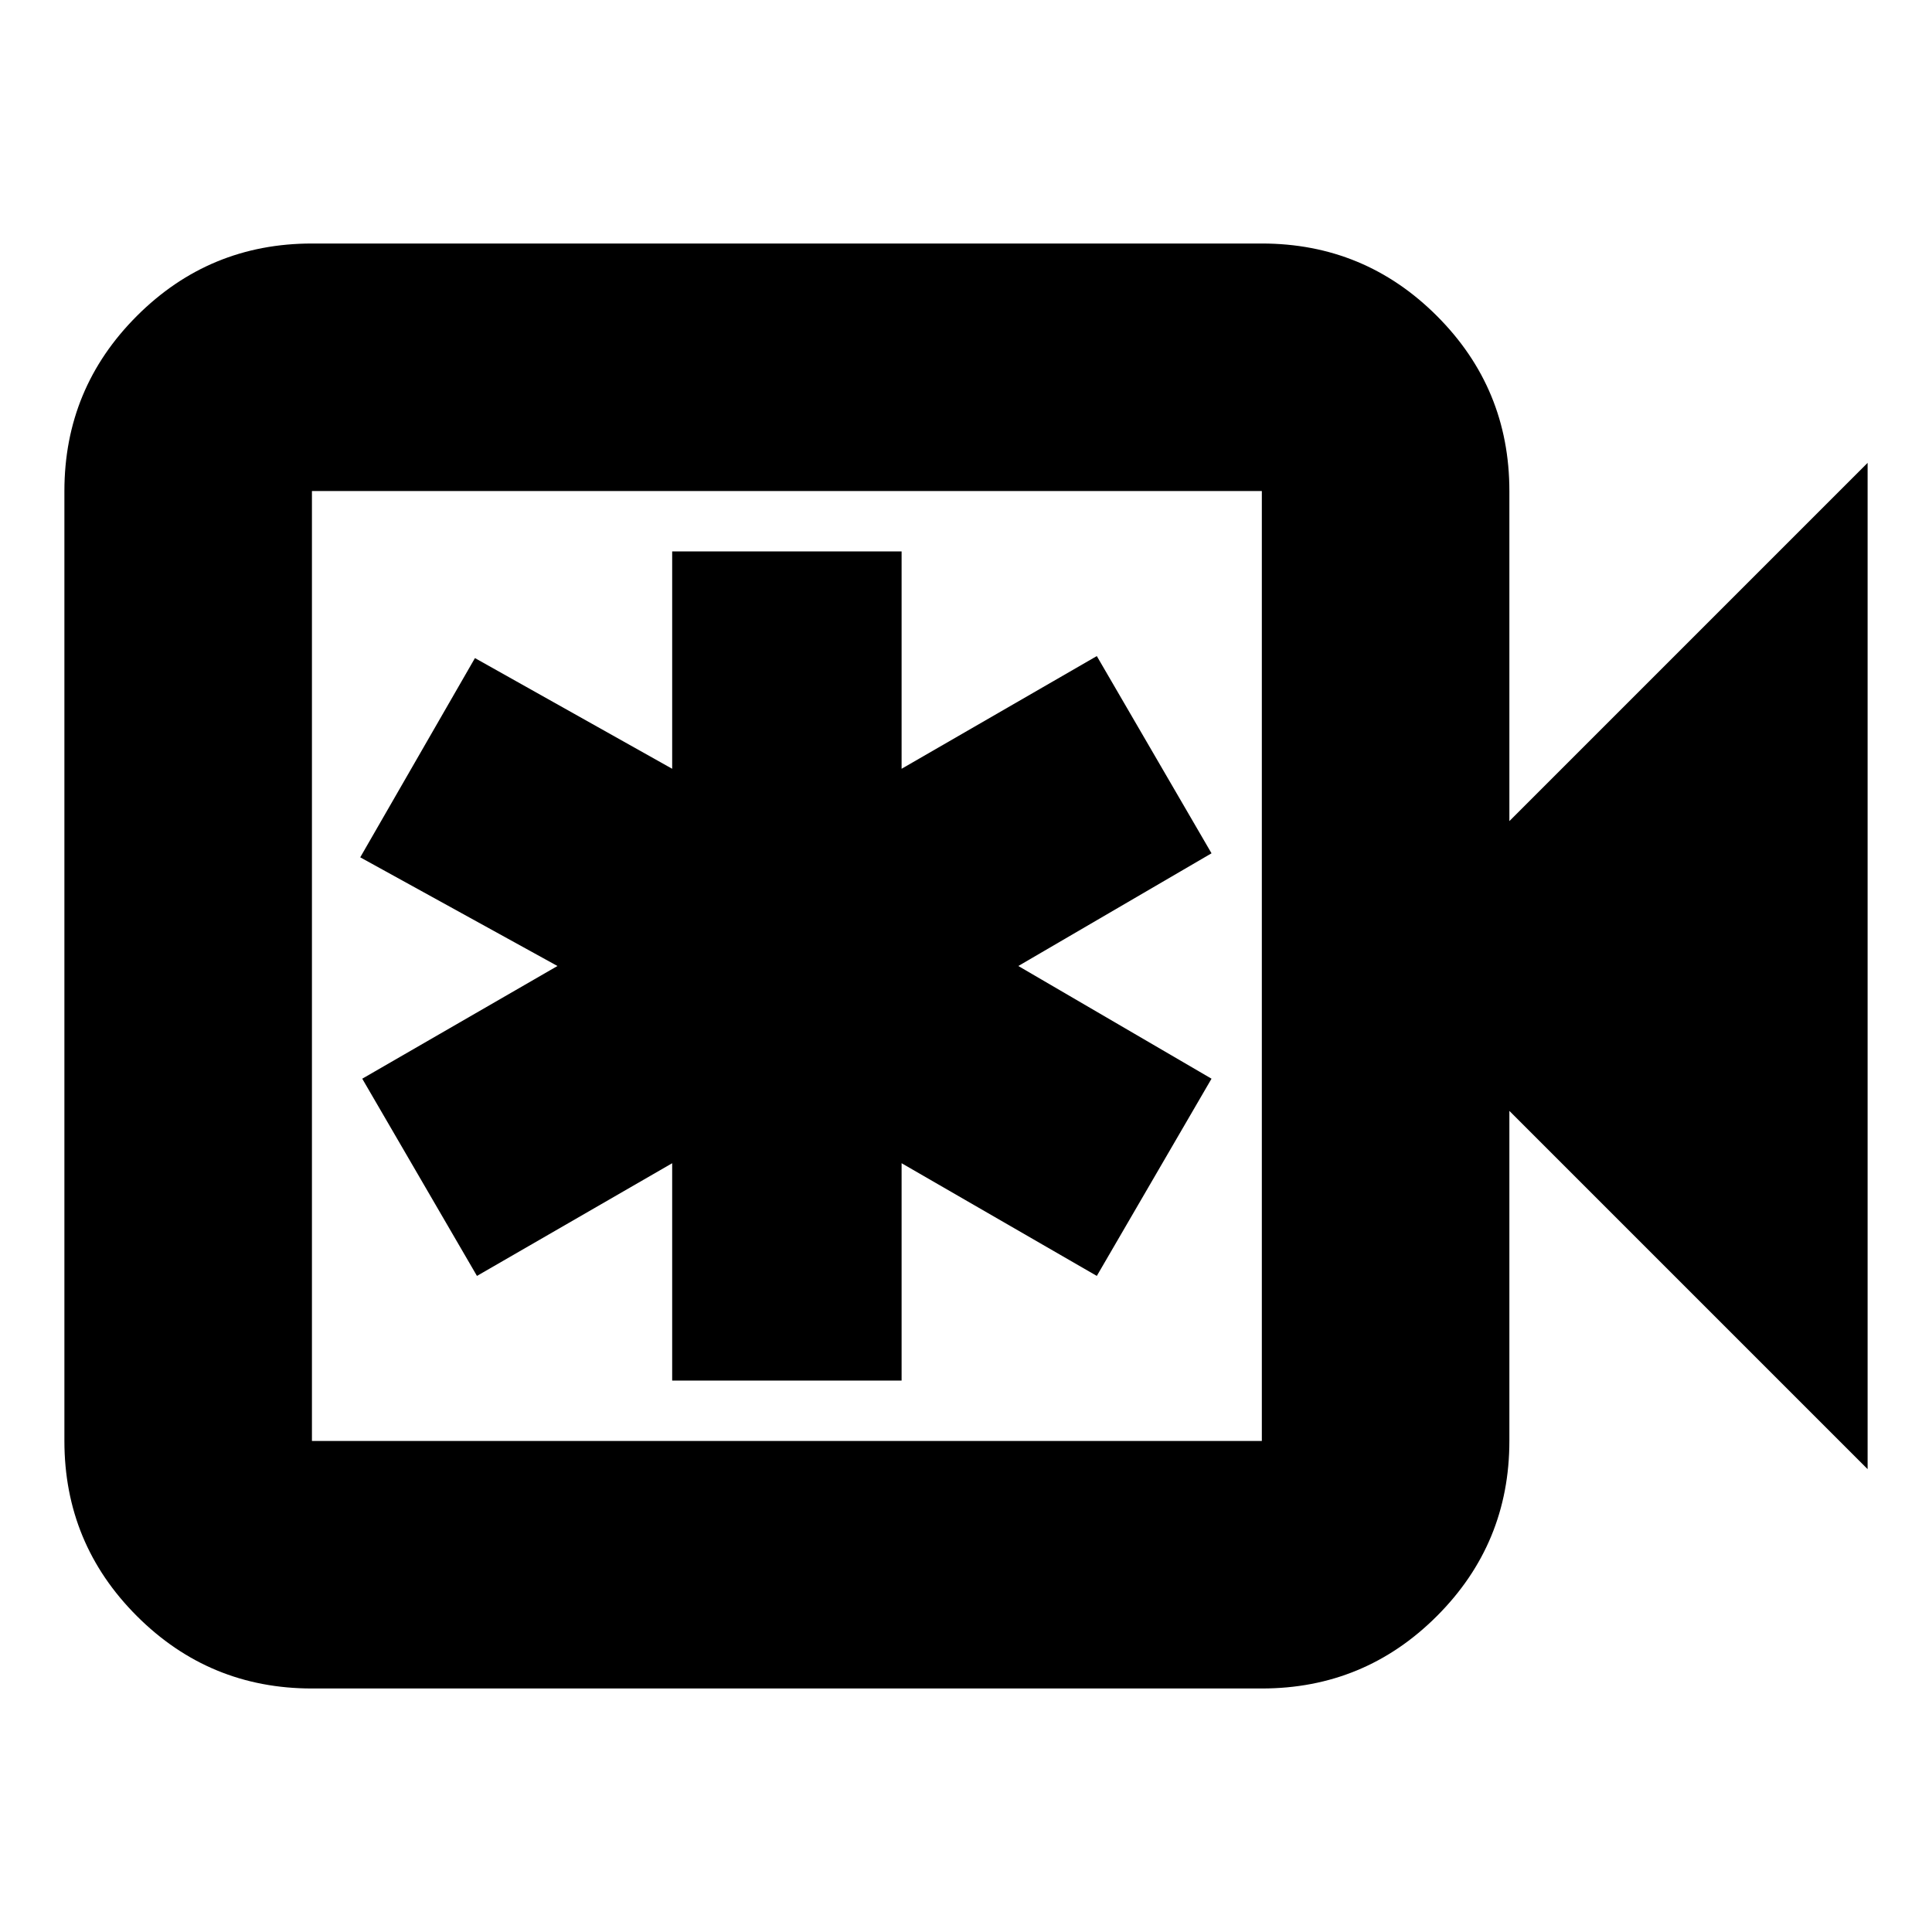 <svg xmlns="http://www.w3.org/2000/svg" height="24" width="24"><path d="M3.875 20.975q-1.275 0-2.175-.9-.9-.9-.9-2.175V6.1q0-1.275.9-2.175.9-.9 2.175-.9h11.8q1.275 0 2.175.9.9.9.9 2.175v4.1l4.45-4.45v12.5l-4.45-4.45v4.1q0 1.275-.9 2.175-.9.9-2.175.9Zm0-3.075h11.8V6.1h-11.8v11.8Zm0 0V6.1v11.8Zm4.475-.75h2.85v-2.7l2.425 1.4 1.425-2.45-2.4-1.4 2.4-1.4-1.425-2.45-2.425 1.4v-2.7H8.35v2.7L5.9 8.175 4.475 10.65 6.925 12 4.5 13.4l1.425 2.45 2.425-1.4Z"/></svg>